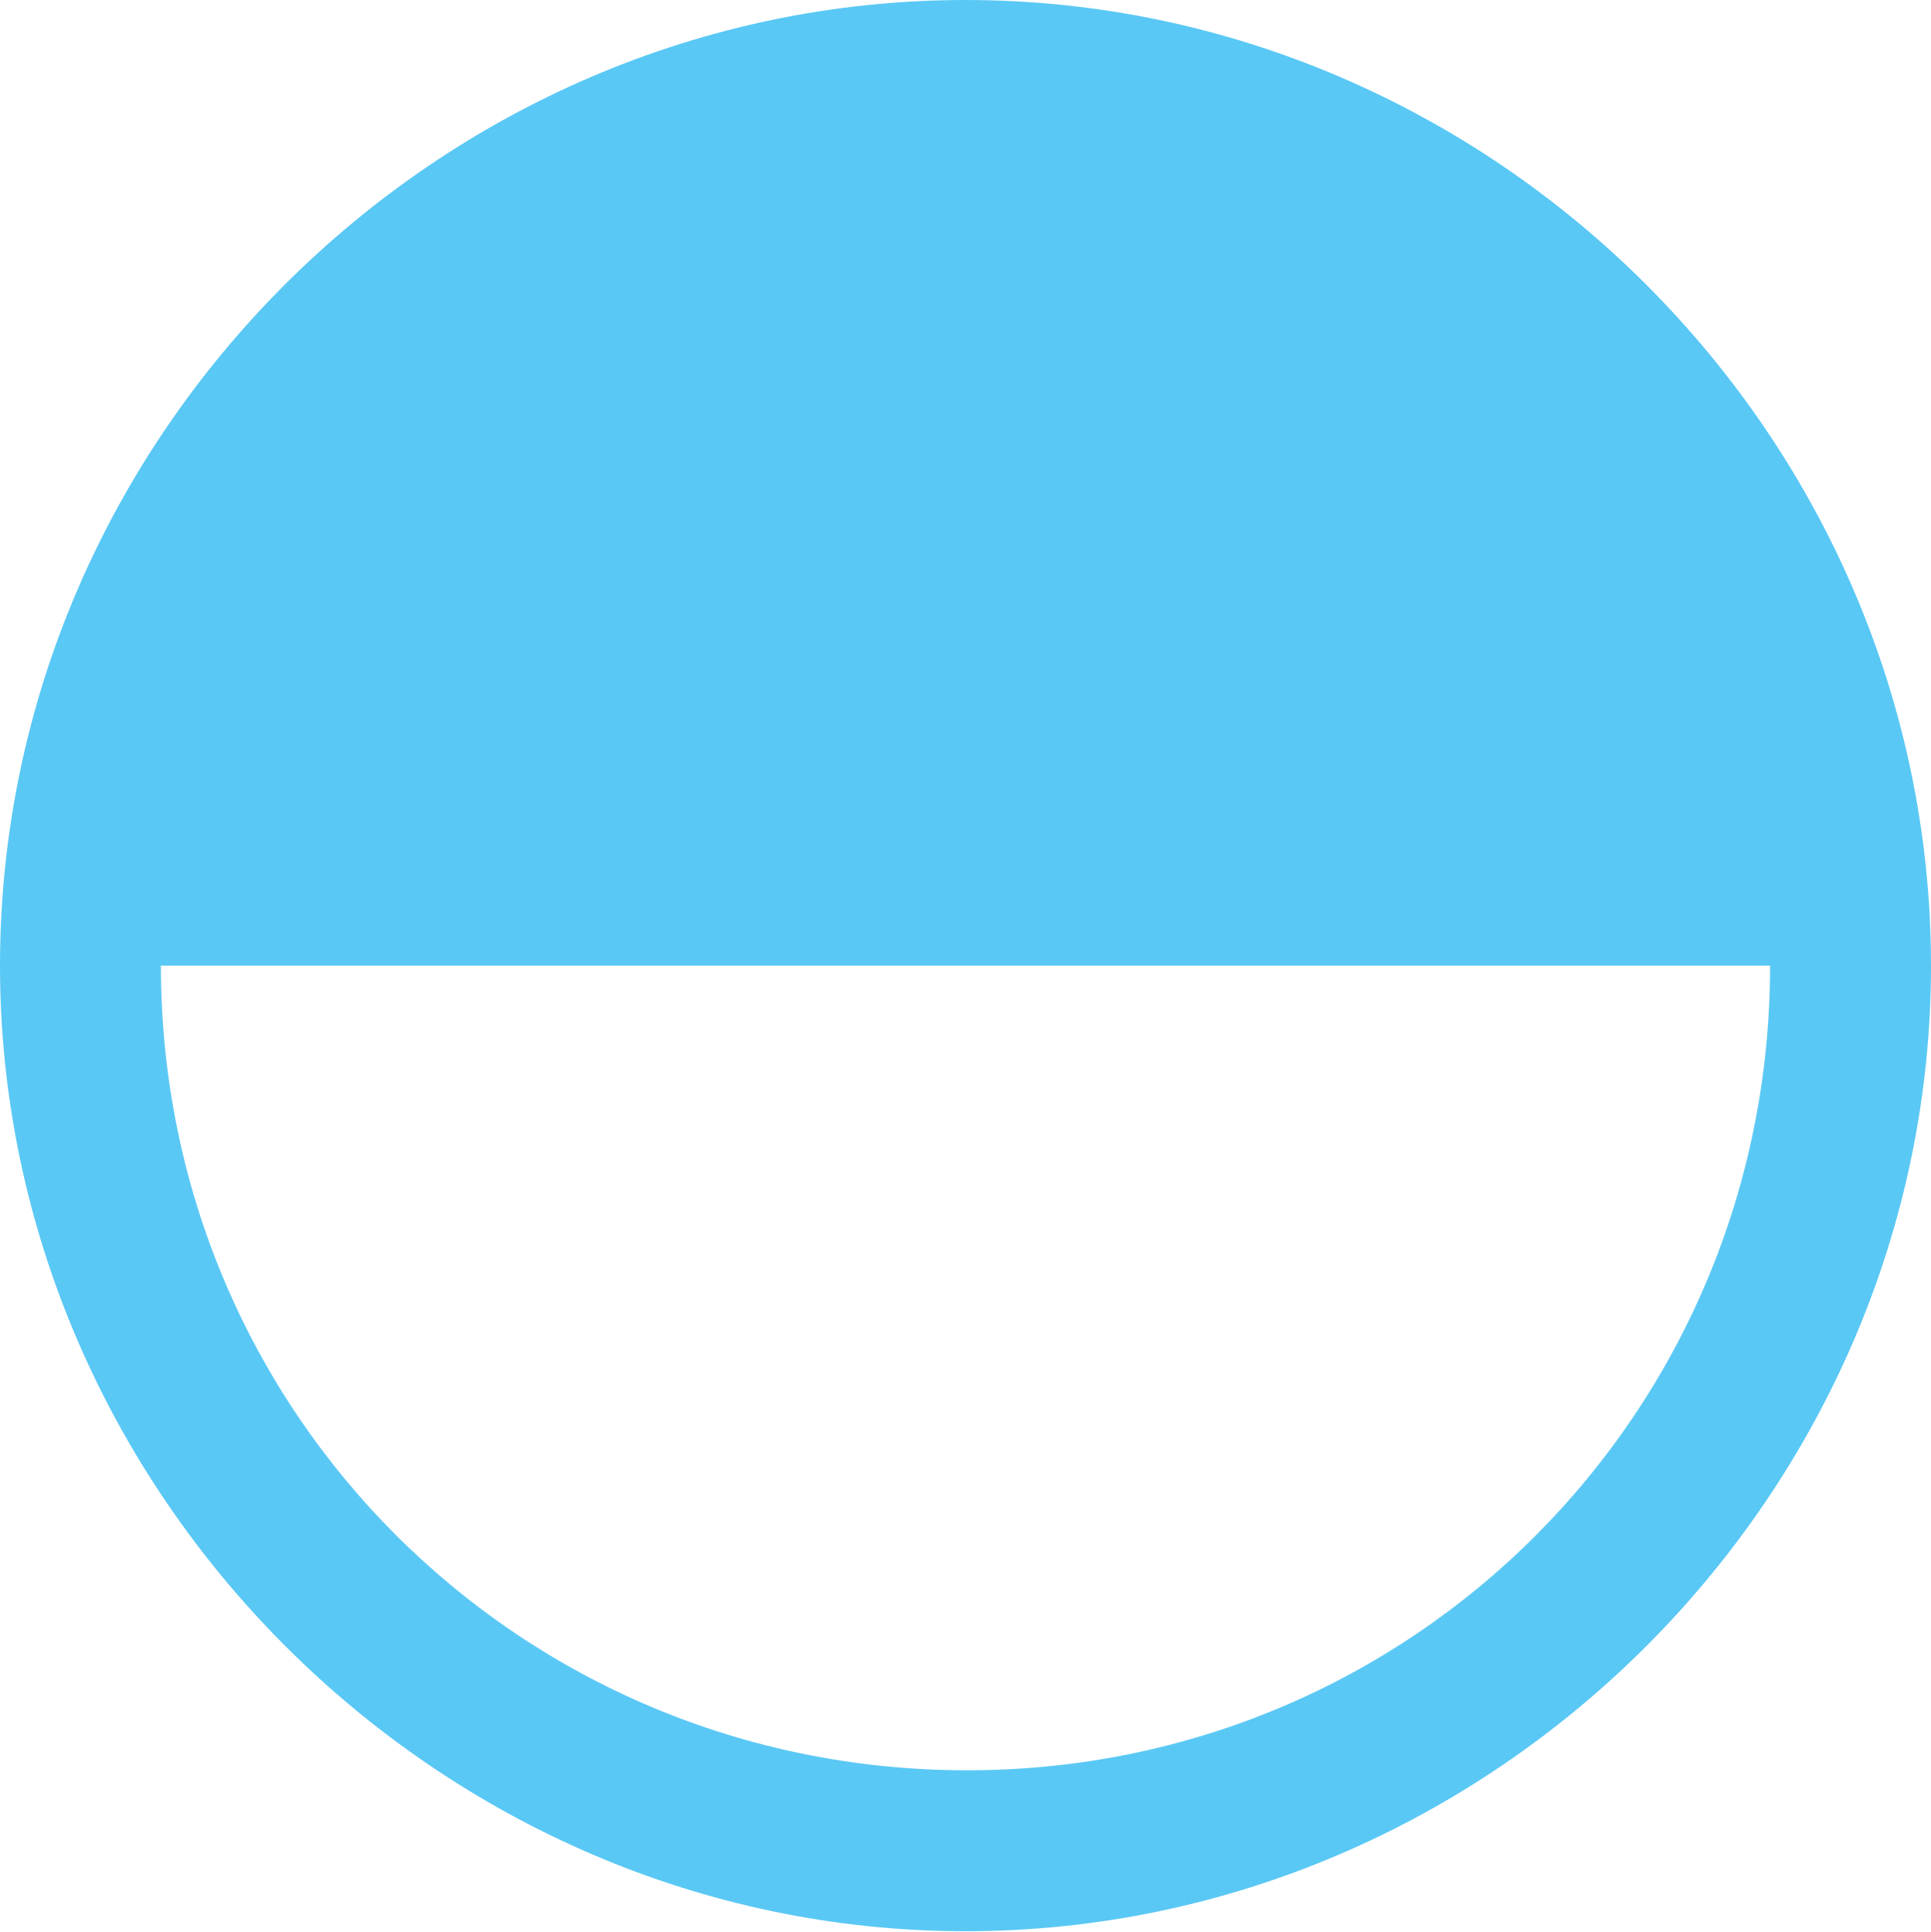 <?xml version="1.0" encoding="UTF-8"?>
<!--Generator: Apple Native CoreSVG 175.5-->
<!DOCTYPE svg
PUBLIC "-//W3C//DTD SVG 1.1//EN"
       "http://www.w3.org/Graphics/SVG/1.1/DTD/svg11.dtd">
<svg version="1.1" xmlns="http://www.w3.org/2000/svg" xmlns:xlink="http://www.w3.org/1999/xlink" width="24.902" height="24.915">
 <g>
  <rect height="24.915" opacity="0" width="24.902" x="0" y="0"/>
  <path d="M24.902 12.451C24.902 5.64 19.263 0 12.451 0C5.652 0 0 5.627 0 12.451C0 19.238 5.652 24.902 12.451 24.902C19.263 24.902 24.902 19.25 24.902 12.451ZM22.827 12.451C22.827 18.213 18.213 22.839 12.451 22.827C6.689 22.815 2.075 18.201 2.075 12.451Z" fill="#5ac8f5"/>
 </g>
</svg>
